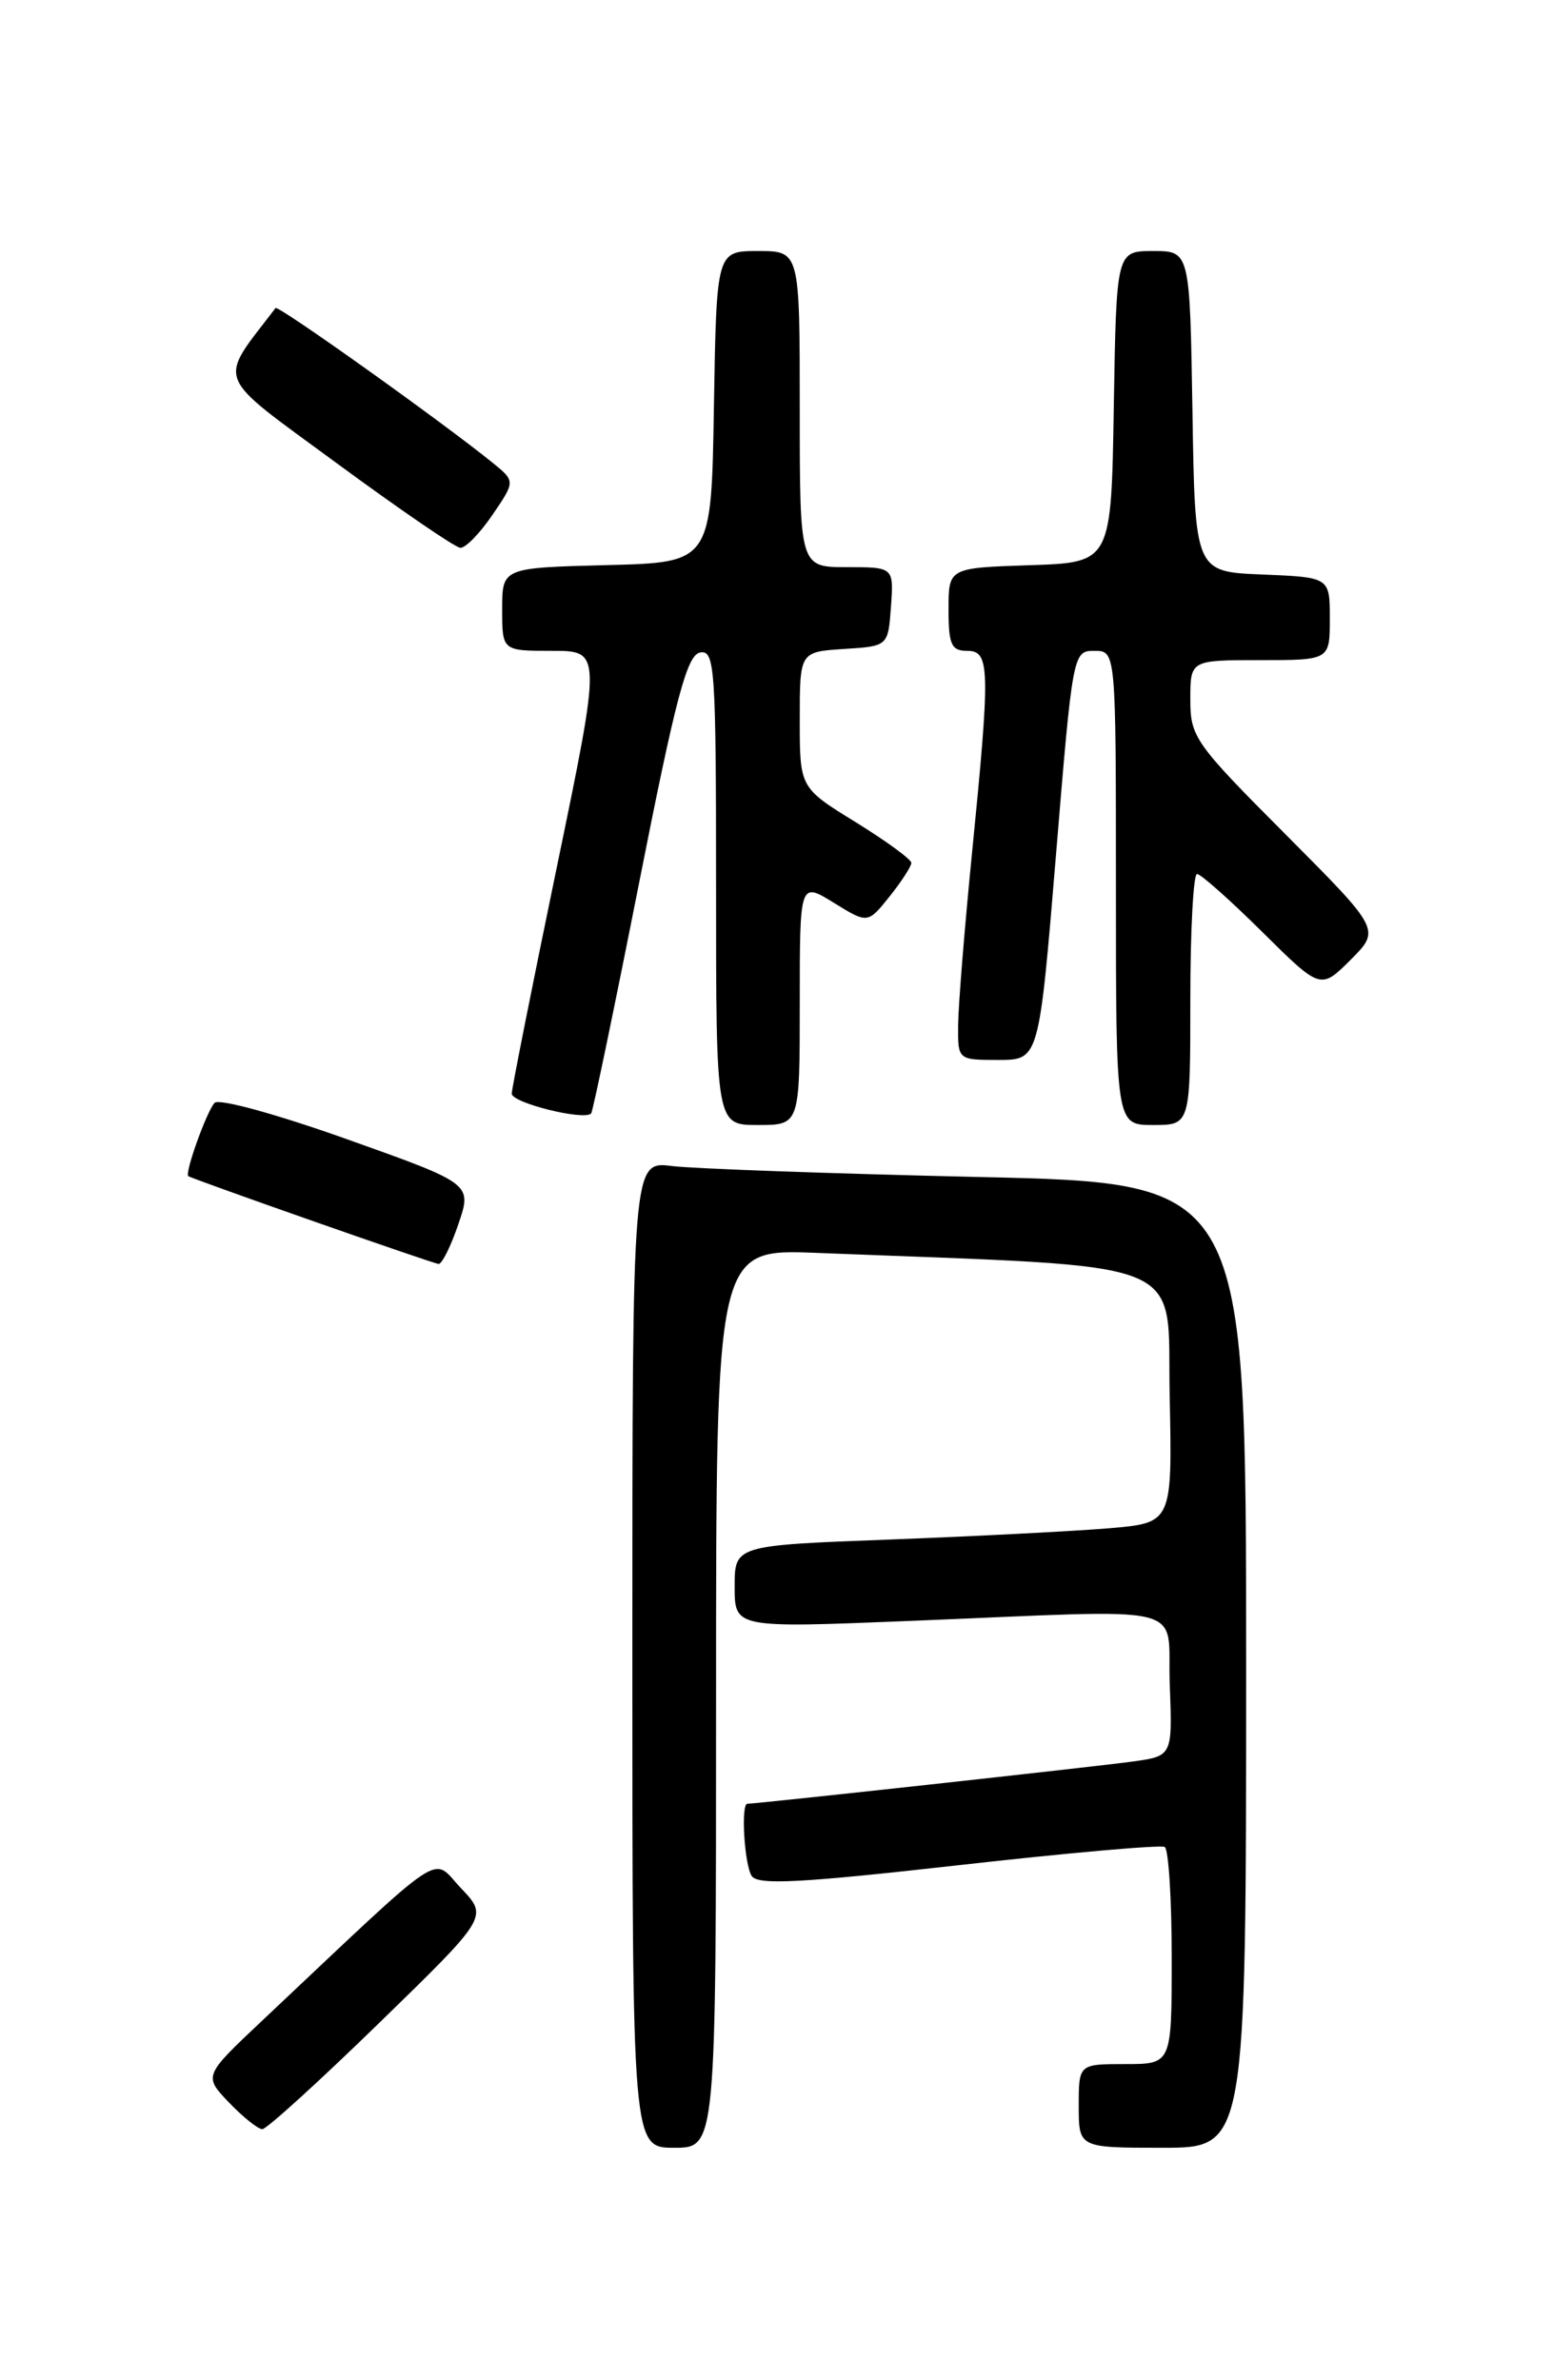 <?xml version="1.0" encoding="UTF-8" standalone="no"?>
<!DOCTYPE svg PUBLIC "-//W3C//DTD SVG 1.1//EN" "http://www.w3.org/Graphics/SVG/1.1/DTD/svg11.dtd" >
<svg xmlns="http://www.w3.org/2000/svg" xmlns:xlink="http://www.w3.org/1999/xlink" version="1.1" viewBox="0 0 167 256">
 <g >
 <path fill="currentColor"
d=" M 77.00 182.66 C 77.00 134.33 77.00 134.33 87.75 134.75 C 128.84 136.38 125.47 135.02 125.78 150.15 C 126.06 163.79 126.06 163.79 119.28 164.37 C 115.55 164.68 104.96 165.23 95.75 165.58 C 79.00 166.21 79.00 166.21 79.00 170.65 C 79.00 175.10 79.00 175.10 97.75 174.34 C 128.83 173.09 125.45 172.26 125.79 181.18 C 126.08 188.87 126.08 188.87 121.79 189.46 C 118.08 189.98 81.39 194.00 80.37 194.00 C 79.65 194.00 80.04 200.52 80.83 201.76 C 81.47 202.77 86.01 202.53 103.07 200.61 C 114.86 199.28 124.84 198.40 125.25 198.65 C 125.66 198.91 126.00 204.27 126.00 210.56 C 126.00 222.00 126.00 222.00 121.00 222.00 C 116.00 222.00 116.00 222.00 116.00 226.50 C 116.00 231.00 116.00 231.00 125.00 231.00 C 134.00 231.00 134.00 231.00 134.00 179.11 C 134.00 127.23 134.00 127.23 105.25 126.59 C 89.44 126.23 74.59 125.70 72.25 125.41 C 68.00 124.88 68.00 124.88 68.00 177.94 C 68.00 231.00 68.00 231.00 72.50 231.00 C 77.00 231.00 77.00 231.00 77.00 182.66 Z  M 40.77 217.58 C 52.50 206.16 52.50 206.16 49.58 203.09 C 46.31 199.67 48.45 198.24 28.19 217.33 C 21.89 223.27 21.89 223.27 24.63 226.14 C 26.14 227.71 27.75 229.00 28.21 229.00 C 28.67 229.00 34.32 223.86 40.77 217.58 Z  M 49.29 131.66 C 50.77 127.32 50.77 127.32 37.32 122.53 C 29.77 119.84 23.52 118.12 23.07 118.62 C 22.21 119.57 19.83 126.21 20.25 126.50 C 20.75 126.84 46.51 135.89 47.16 135.94 C 47.52 135.97 48.48 134.05 49.29 131.66 Z  M 86.00 107.92 C 86.00 94.84 86.00 94.84 89.65 97.09 C 93.31 99.35 93.31 99.35 95.65 96.43 C 96.94 94.82 97.99 93.19 98.00 92.81 C 98.00 92.43 95.30 90.46 92.00 88.42 C 86.00 84.72 86.00 84.72 86.00 77.41 C 86.00 70.11 86.00 70.11 90.75 69.80 C 95.50 69.50 95.50 69.50 95.81 65.25 C 96.11 61.00 96.11 61.00 91.06 61.00 C 86.00 61.00 86.00 61.00 86.00 44.00 C 86.00 27.00 86.00 27.00 81.52 27.00 C 77.05 27.00 77.05 27.00 76.77 43.75 C 76.50 60.50 76.50 60.50 65.25 60.78 C 54.00 61.07 54.00 61.07 54.00 65.53 C 54.00 70.00 54.00 70.00 59.35 70.00 C 64.69 70.00 64.69 70.00 59.88 93.25 C 57.23 106.04 55.05 117.00 55.03 117.62 C 55.00 118.61 62.78 120.55 63.57 119.76 C 63.74 119.59 66.06 108.44 68.72 94.98 C 72.67 74.98 73.87 70.46 75.28 70.18 C 76.87 69.88 77.00 71.77 77.00 95.43 C 77.00 121.00 77.00 121.00 81.50 121.00 C 86.00 121.00 86.00 121.00 86.00 107.92 Z  M 128.00 107.50 C 128.00 100.08 128.33 94.00 128.72 94.00 C 129.12 94.00 132.27 96.80 135.73 100.23 C 142.01 106.45 142.01 106.45 145.24 103.23 C 148.46 100.00 148.46 100.00 138.23 89.73 C 128.48 79.95 128.00 79.27 128.00 75.23 C 128.00 71.00 128.00 71.00 135.50 71.00 C 143.00 71.00 143.00 71.00 143.00 66.54 C 143.00 62.09 143.00 62.09 135.75 61.79 C 128.50 61.50 128.50 61.50 128.23 44.25 C 127.95 27.00 127.95 27.00 124.00 27.00 C 120.05 27.00 120.05 27.00 119.77 43.75 C 119.50 60.50 119.50 60.50 110.75 60.79 C 102.00 61.08 102.00 61.08 102.00 65.54 C 102.00 69.33 102.30 70.00 104.00 70.00 C 106.47 70.00 106.51 71.78 104.50 92.00 C 103.71 99.97 103.05 108.19 103.03 110.25 C 103.00 114.00 103.00 114.00 107.36 114.00 C 111.73 114.00 111.73 114.00 113.55 92.00 C 115.35 70.18 115.38 70.00 117.68 70.00 C 120.00 70.00 120.00 70.00 120.00 95.50 C 120.00 121.00 120.00 121.00 124.00 121.00 C 128.00 121.00 128.00 121.00 128.00 107.50 Z  M 52.96 55.37 C 55.42 51.76 55.42 51.76 52.96 49.76 C 47.50 45.34 29.89 32.78 29.63 33.13 C 23.38 41.33 22.85 39.99 36.21 49.82 C 42.97 54.79 48.95 58.89 49.50 58.92 C 50.05 58.96 51.61 57.36 52.96 55.37 Z "/>
</g>
</svg>